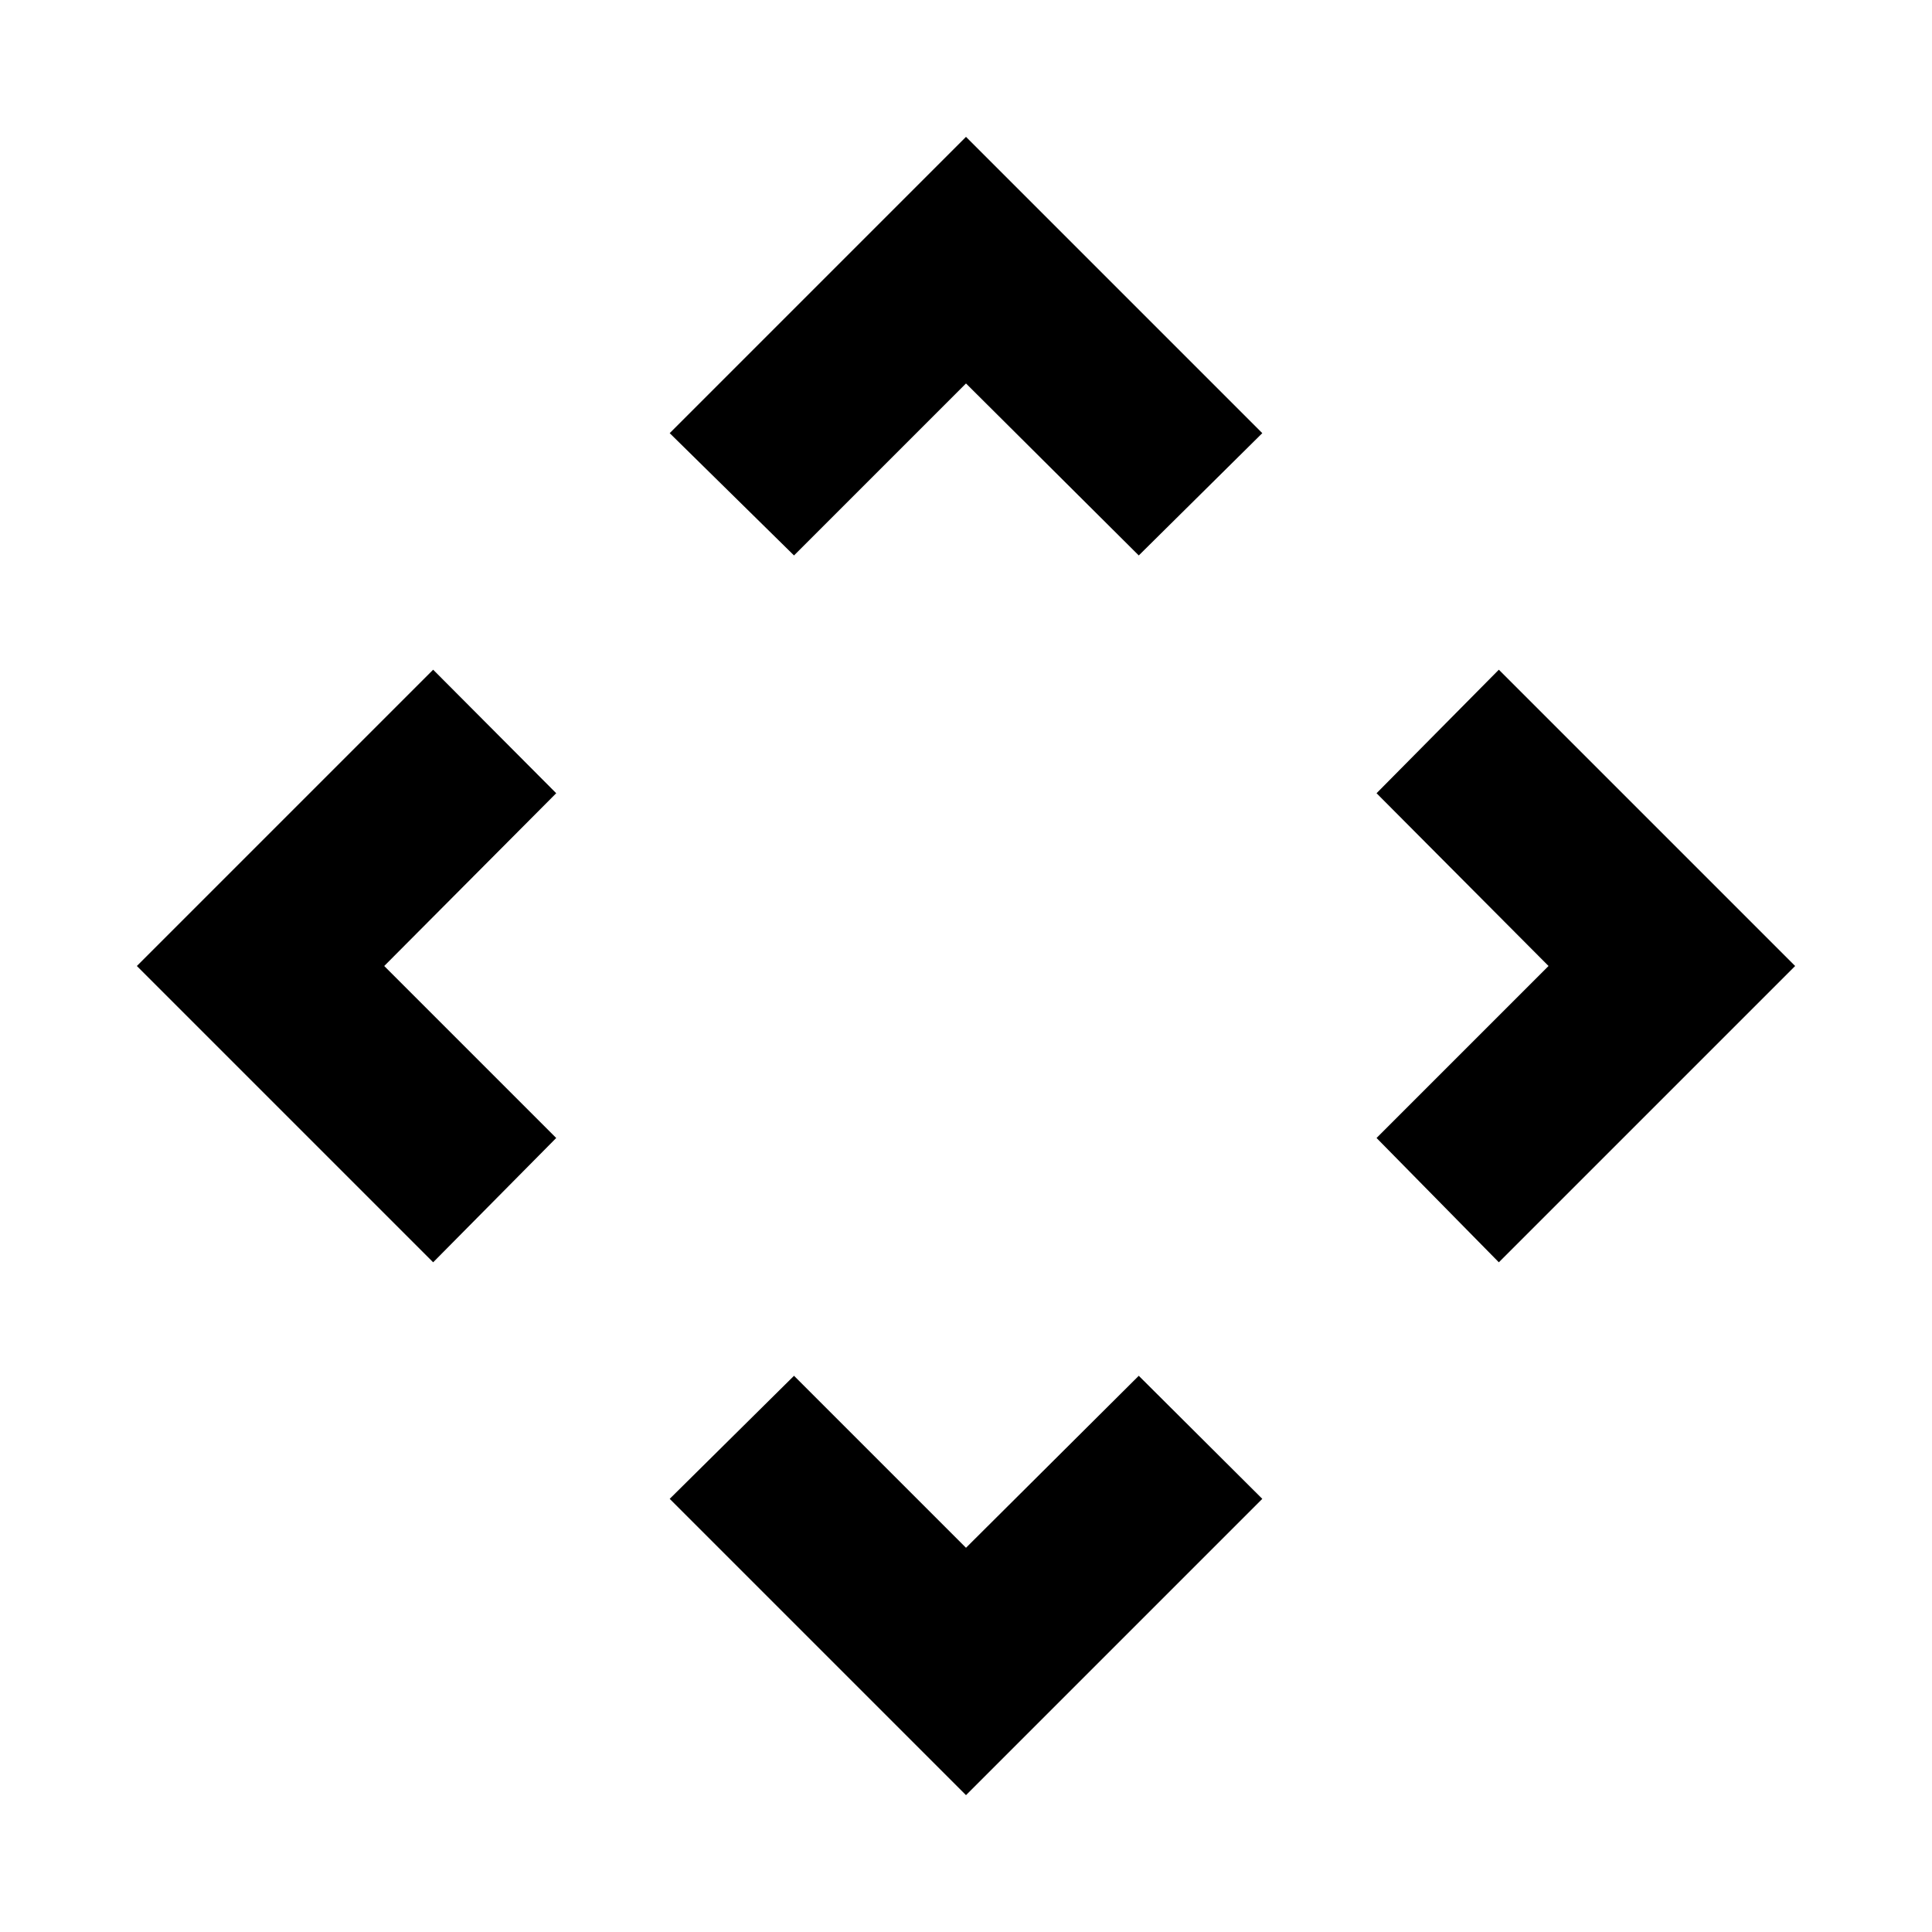 <svg xmlns="http://www.w3.org/2000/svg" height="24" viewBox="0 -960 960 960" width="24"><path d="m480-190.92 85.85-85.46 61.38 61.15L480-68 332.77-215.23l61.77-61.15L480-190.92ZM190.92-480l85.46 85.46-61.15 61.77L68-480l147.23-147.23 61.15 61.38L190.92-480Zm578.54 0L684-565.85l60.77-61.38L892-480 744.77-332.77 684-394.54 769.46-480ZM480-769.46 394.54-684l-61.77-60.77L480-892l147.23 147.23L565.85-684 480-769.46Z"/></svg>